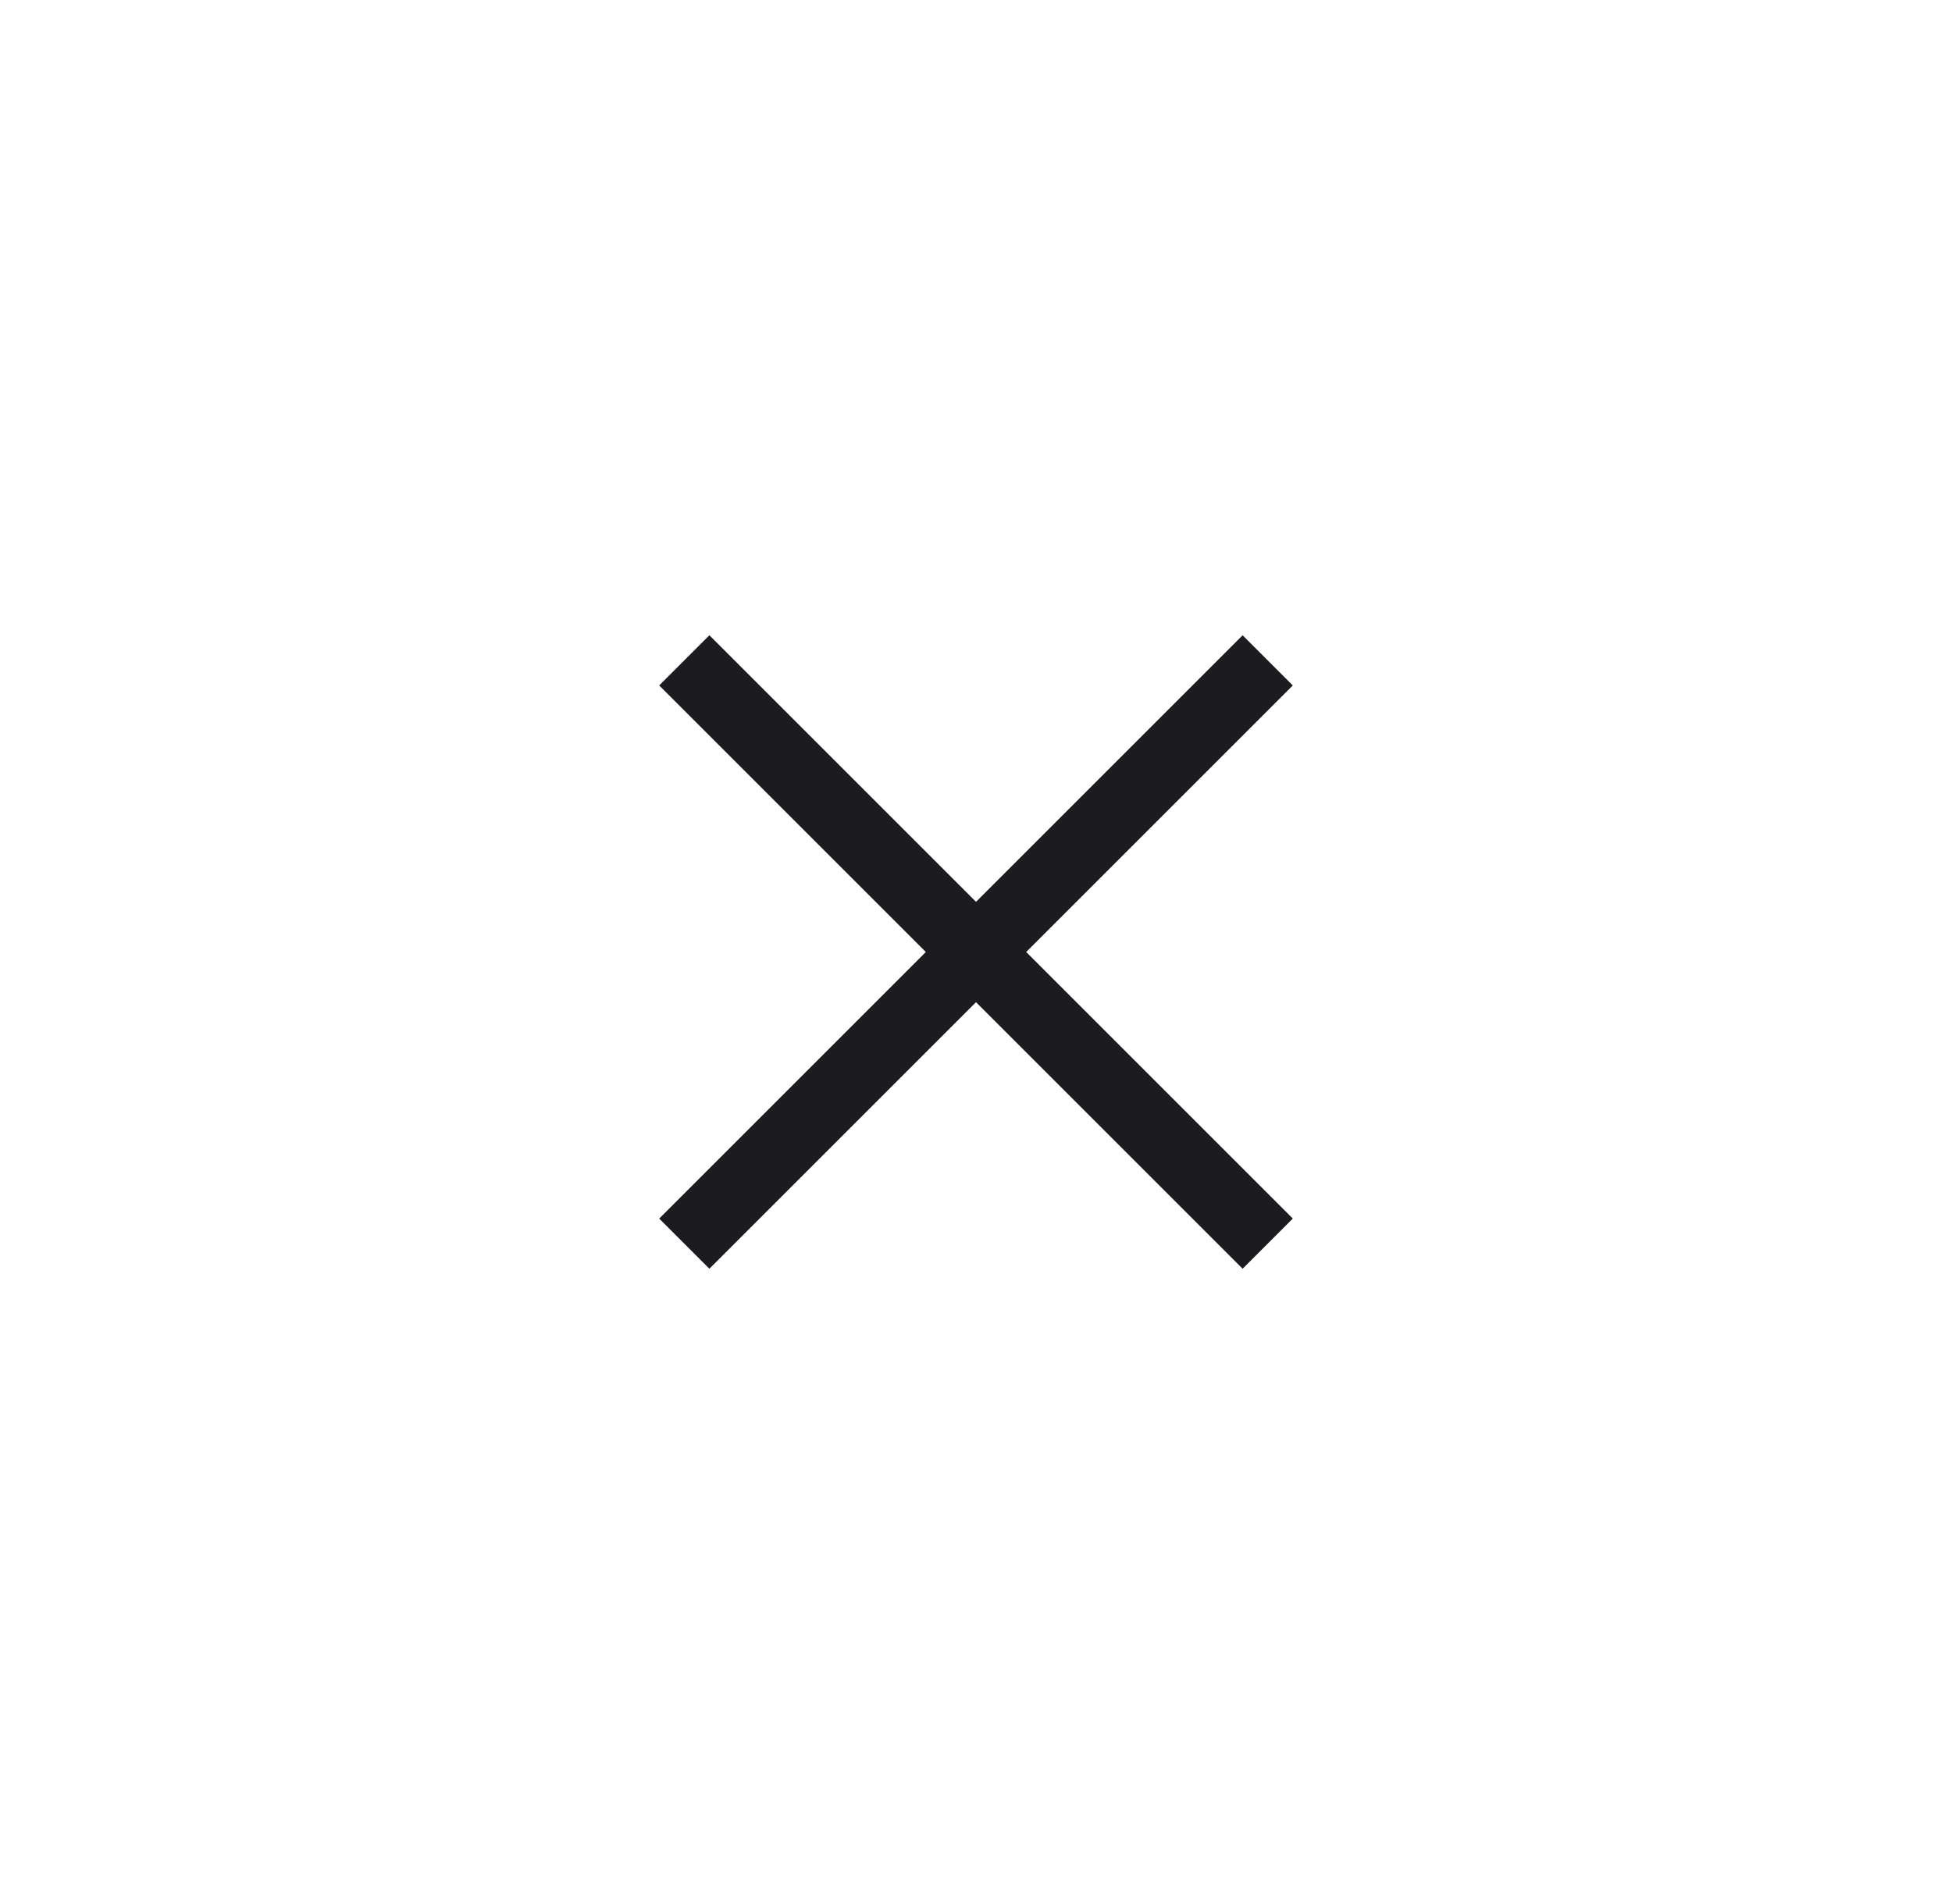 <svg width="41" height="40" viewBox="0 0 41 40" fill="none" xmlns="http://www.w3.org/2000/svg">
<mask id="mask0_34651_29" style="mask-type:alpha" maskUnits="userSpaceOnUse" x="8" y="8" width="25" height="24">
<rect x="8.5" y="8" width="24" height="24" fill="#D9D9D9"/>
</mask>
<g mask="url(#mask0_34651_29)">
<path d="M14.9 26.654L13.846 25.6L19.446 20L13.846 14.4L14.9 13.346L20.5 18.946L26.1 13.346L27.154 14.4L21.554 20L27.154 25.6L26.1 26.654L20.5 21.054L14.9 26.654Z" fill="#1C1B1F"/>
</g>
</svg>

